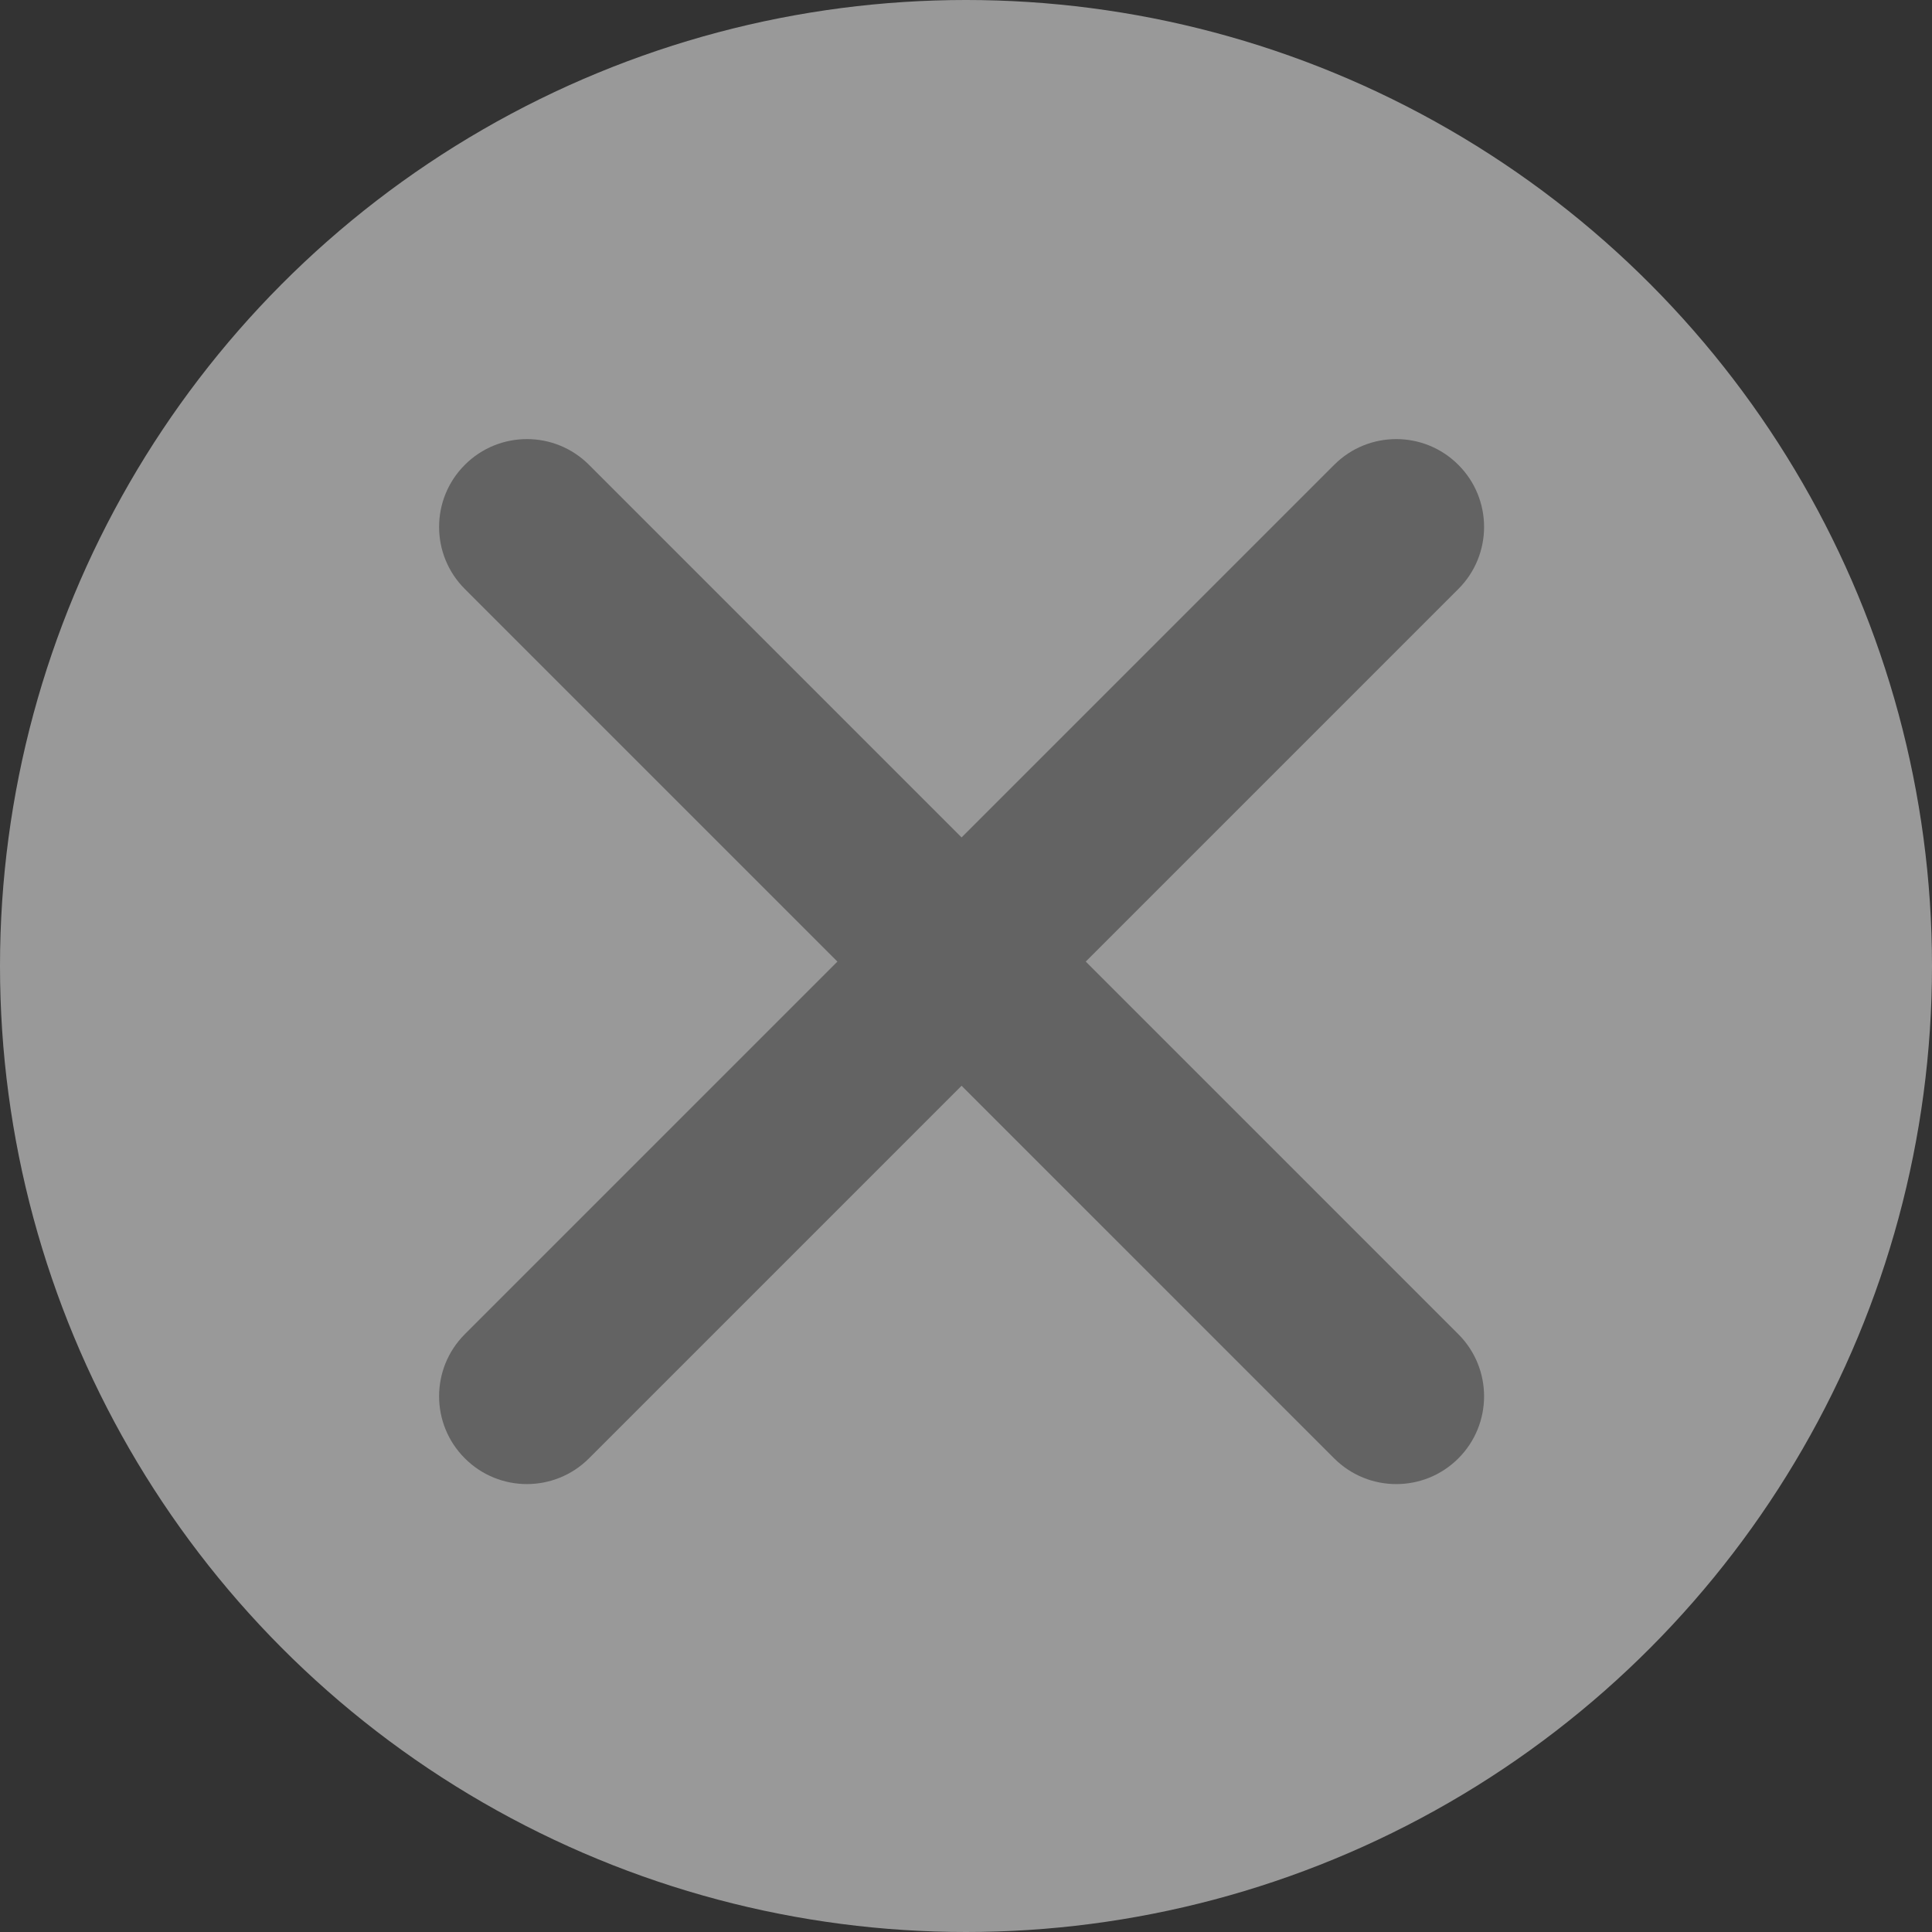 <svg width="30" height="30" viewBox="0 0 30 30" fill="none" xmlns="http://www.w3.org/2000/svg">
<rect x="0" y="0" width="30" height="30" fill="#333333" stroke="none"/>
<circle cx="15" cy="15" r="15" fill="white" fill-opacity="0.5"/>
<path d="M20.717 7.218C21.249 6.685 22.113 6.685 22.645 7.218C23.178 7.75 23.178 8.614 22.645 9.146L9.146 22.645C8.613 23.178 7.75 23.178 7.218 22.645C6.685 22.113 6.685 21.25 7.218 20.717L20.717 7.218Z" fill="#636363"/>
<path d="M22.645 20.717C23.178 21.25 23.178 22.113 22.645 22.646C22.113 23.178 21.25 23.178 20.717 22.646L7.218 9.146C6.685 8.614 6.685 7.75 7.218 7.218C7.75 6.685 8.614 6.685 9.146 7.218L22.645 20.717Z" fill="#636363"/>
</svg>

